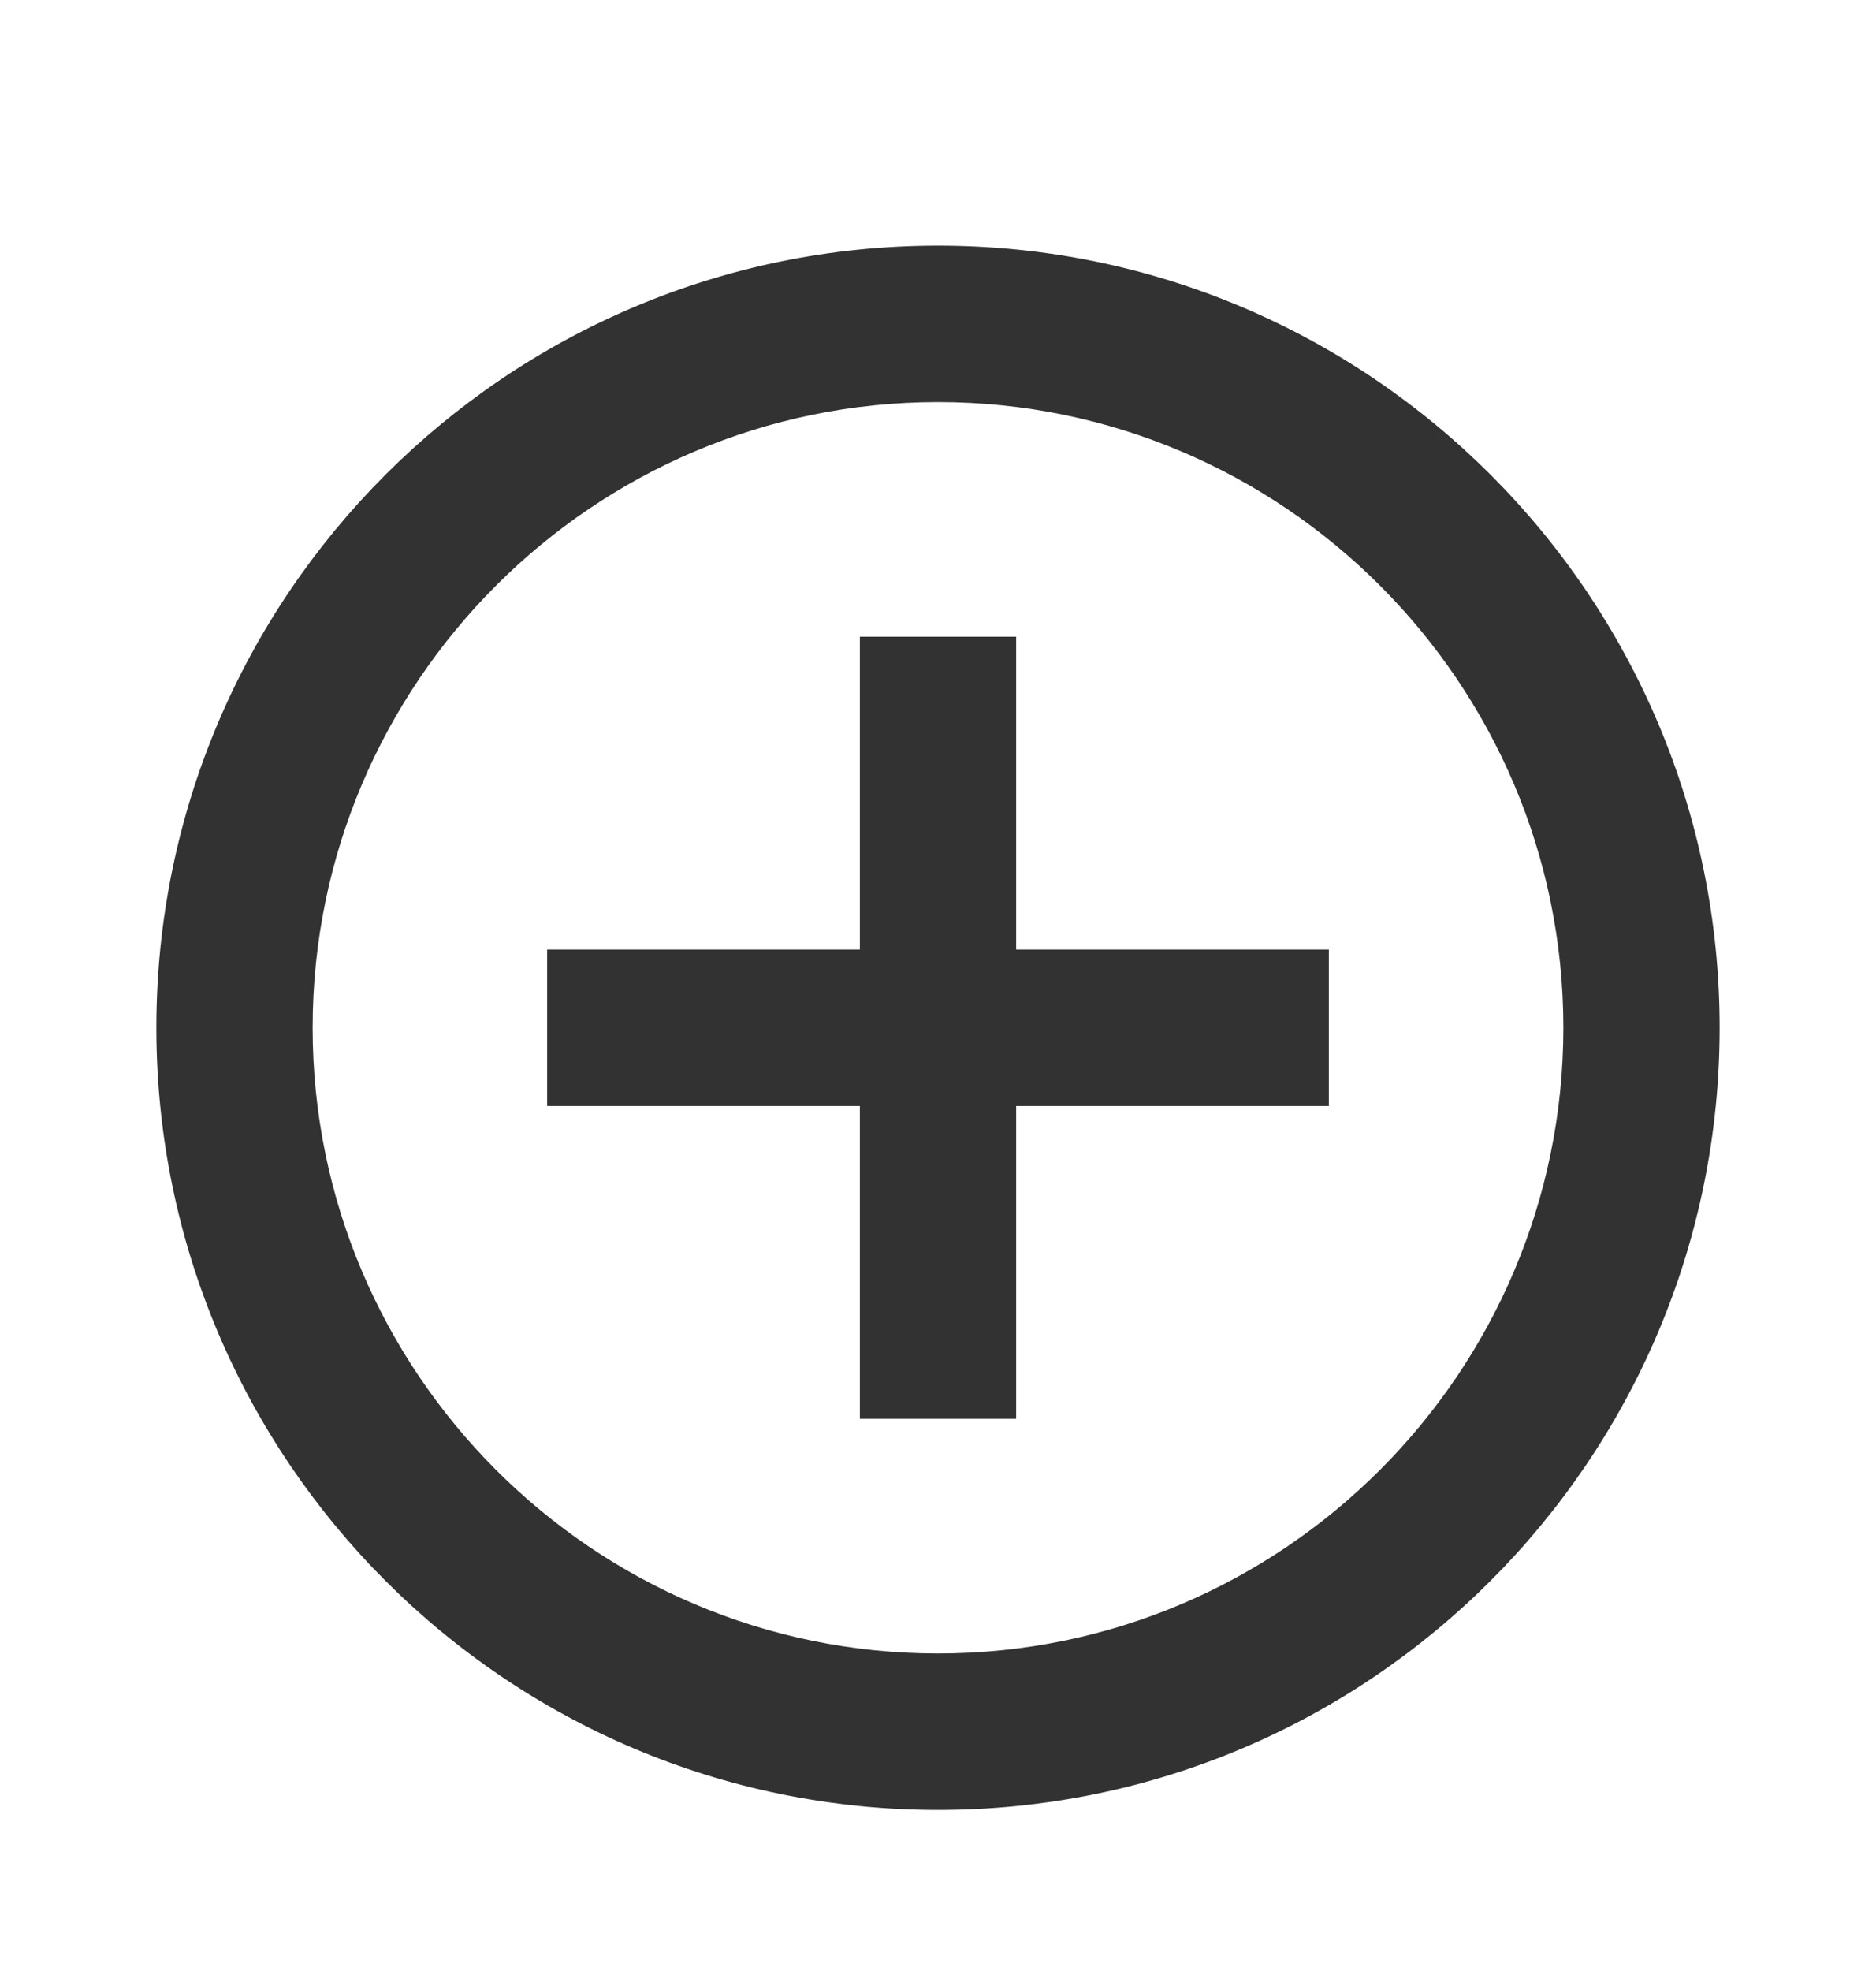 <svg width="20" height="21" viewBox="0 0 20 21" fill="none" xmlns="http://www.w3.org/2000/svg">
<path d="M10.833 6.784H9.167V10.117H5.833V11.784H9.167V15.117H10.833V11.784H14.167V10.117H10.833V6.784ZM10 2.617C5.4 2.617 1.667 6.35 1.667 10.95C1.667 15.55 5.4 19.284 10 19.284C14.6 19.284 18.333 15.55 18.333 10.95C18.333 6.35 14.6 2.617 10 2.617ZM10 17.617C6.325 17.617 3.333 14.625 3.333 10.95C3.333 7.275 6.325 4.284 10 4.284C13.675 4.284 16.667 7.275 16.667 10.95C16.667 14.625 13.675 17.617 10 17.617Z" fill="#323232"/>
</svg>
